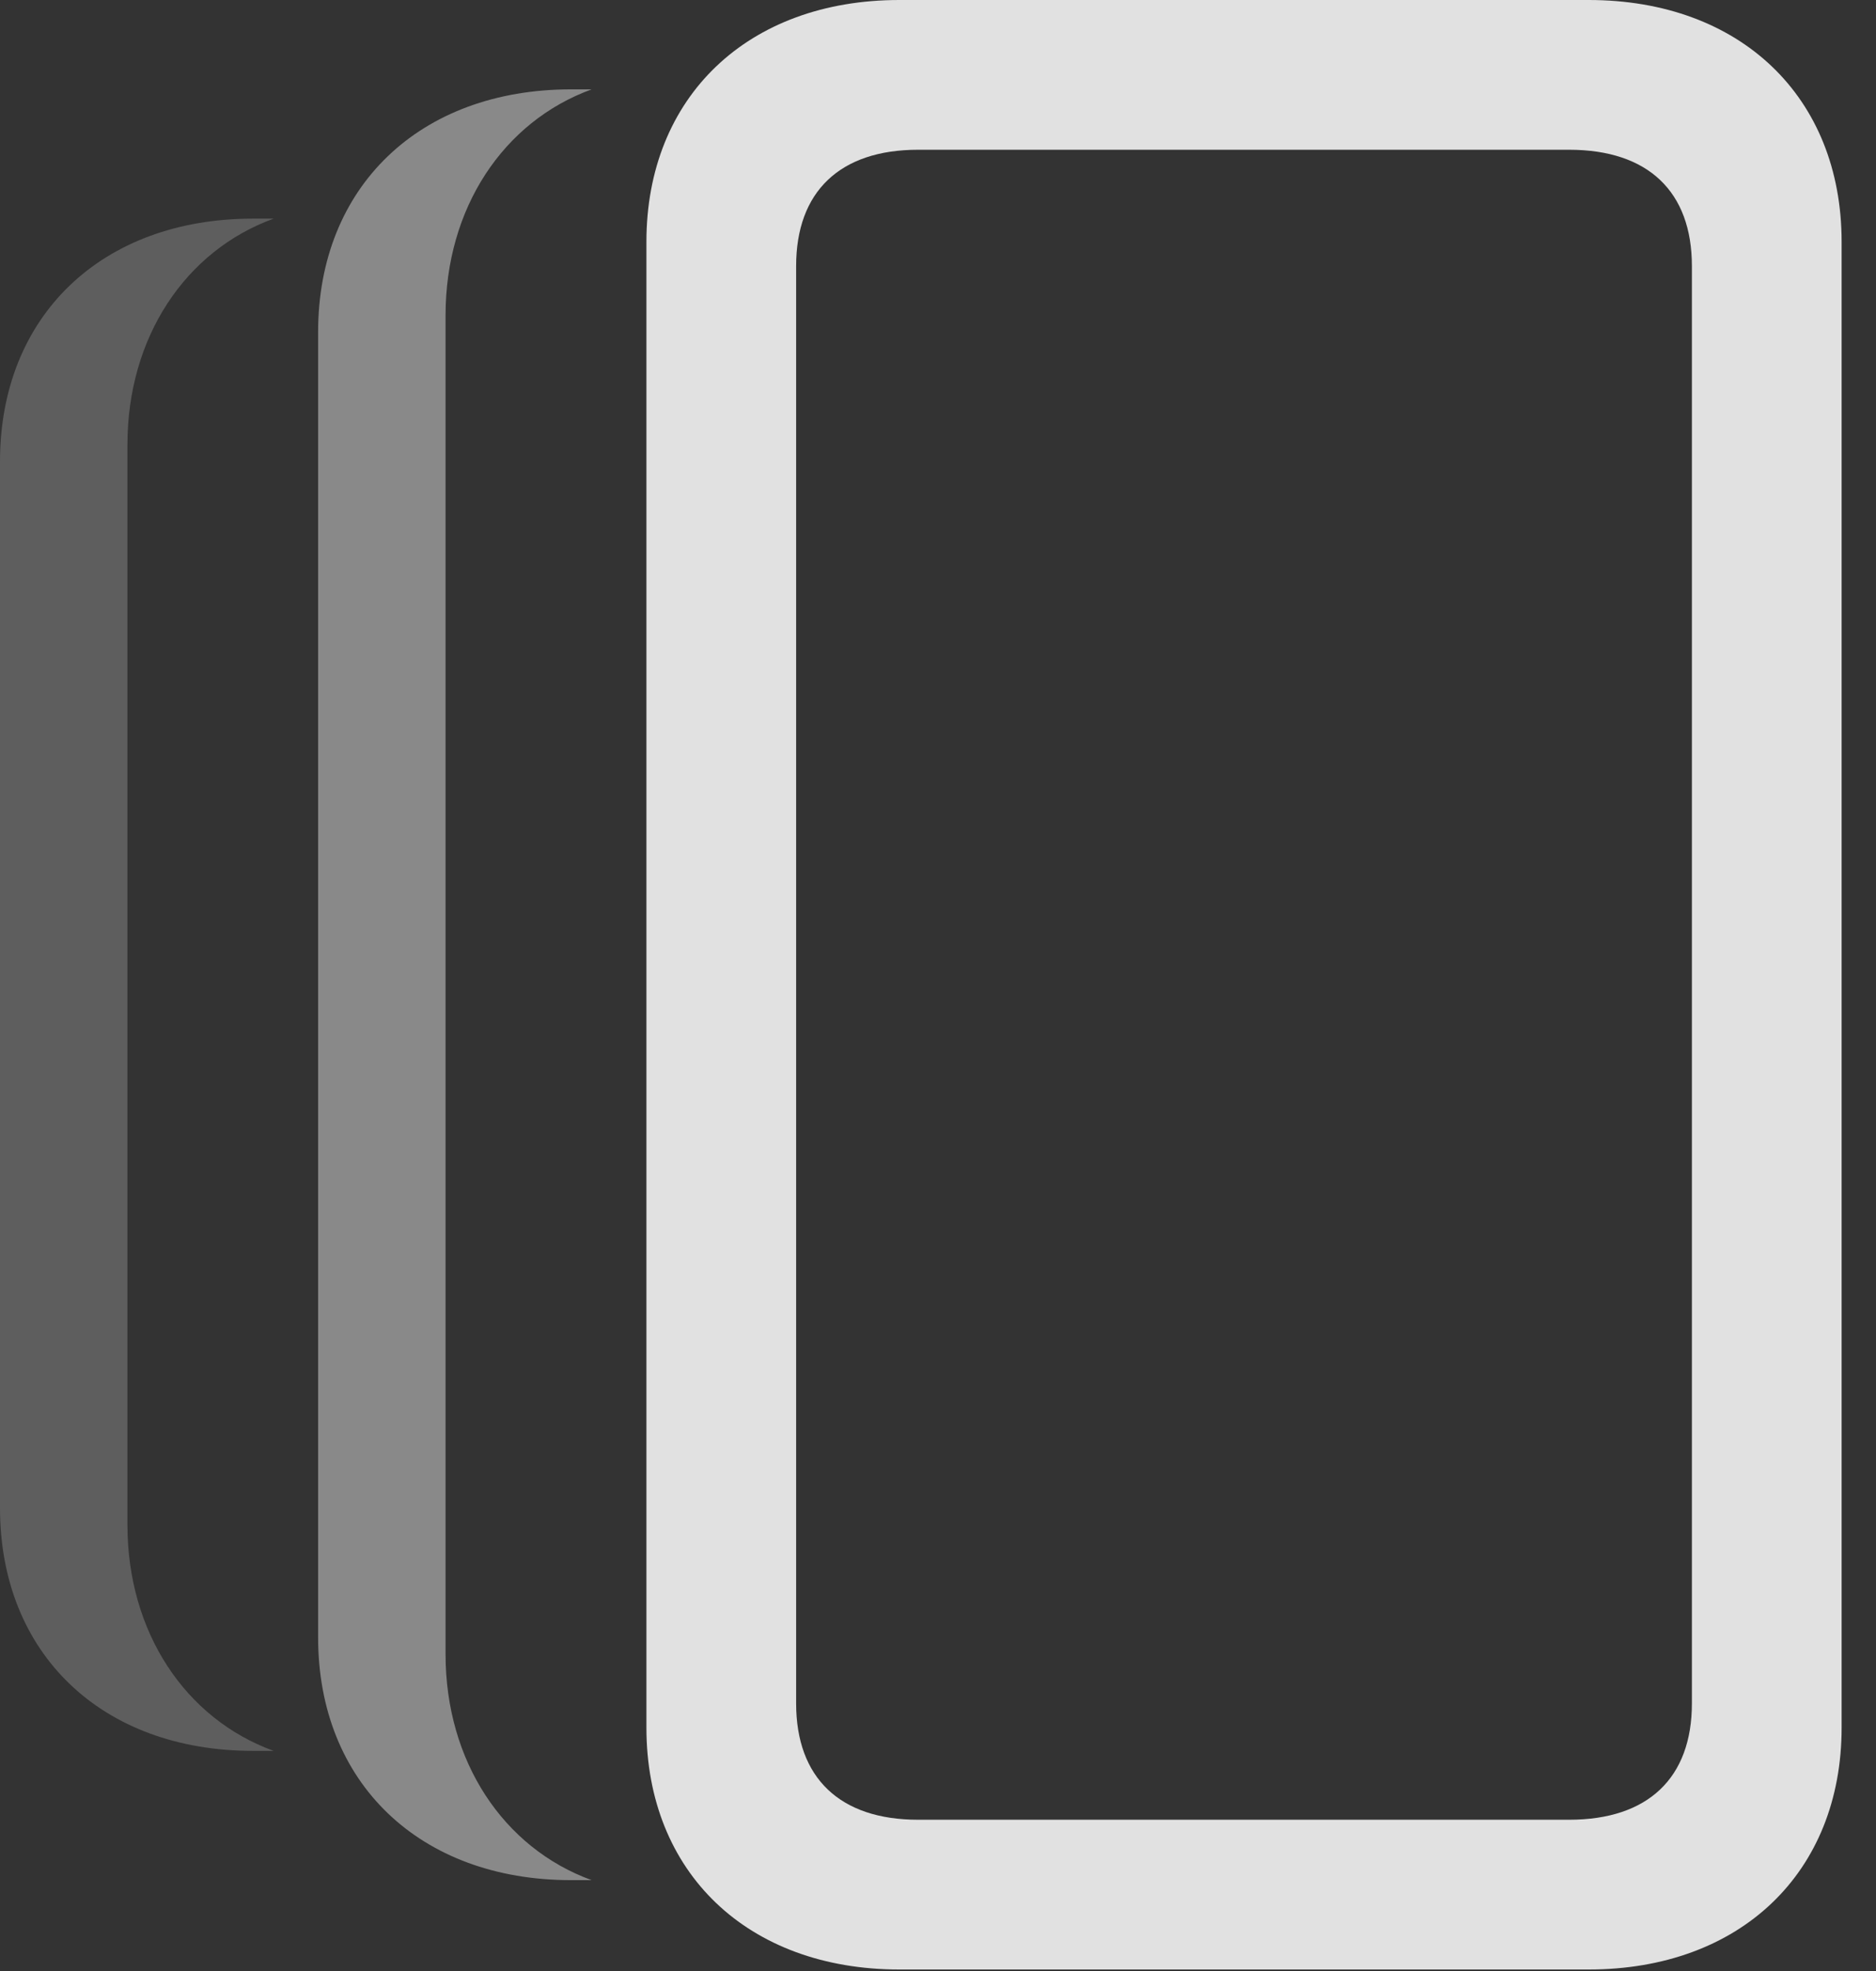 <?xml version="1.0" encoding="UTF-8"?>
<!--Generator: Apple Native CoreSVG 341-->
<!DOCTYPE svg
PUBLIC "-//W3C//DTD SVG 1.1//EN"
       "http://www.w3.org/Graphics/SVG/1.1/DTD/svg11.dtd">
<svg version="1.1" xmlns="http://www.w3.org/2000/svg" xmlns:xlink="http://www.w3.org/1999/xlink" viewBox="0 0 19.697 20.693">
 <rect x="0" y="0" width="19.697" height="20.693" fill="#333333" stroke="none"/>
 <g>
  <rect height="20.693" opacity="0" width="19.697" x="0" y="0"/>
  <path d="M2.873 2.295C1.945 2.632 1.338 3.542 1.338 4.668L1.338 16.006C1.338 17.132 1.945 18.042 2.873 18.379L2.656 18.379C1.064 18.379 0 17.354 0 15.83L0 4.844C0 3.32 1.064 2.295 2.656 2.295Z" fill="white" fill-opacity="0.212"/>
  <path d="M4.678 3.311L4.678 17.363C4.678 18.489 5.285 19.399 6.212 19.736L5.996 19.736C4.404 19.736 3.34 18.711 3.34 17.188L3.34 3.486C3.34 1.963 4.404 0.938 5.996 0.938L6.212 0.938C5.285 1.275 4.678 2.184 4.678 3.311Z" fill="white" fill-opacity="0.425"/>
  <path d="M9.443 20.674L16.68 20.674C18.271 20.674 19.336 19.658 19.336 18.135L19.336 2.539C19.336 1.016 18.271 0 16.68 0L9.443 0C7.852 0 6.787 1.016 6.787 2.539L6.787 18.135C6.787 19.658 7.852 20.674 9.443 20.674ZM9.639 19.102C8.818 19.102 8.359 18.662 8.359 17.881L8.359 2.793C8.359 2.012 8.818 1.572 9.639 1.572L16.475 1.572C17.305 1.572 17.764 2.012 17.764 2.793L17.764 17.881C17.764 18.662 17.305 19.102 16.475 19.102Z" fill="white" fill-opacity="0.85"/>
 </g>
</svg>
